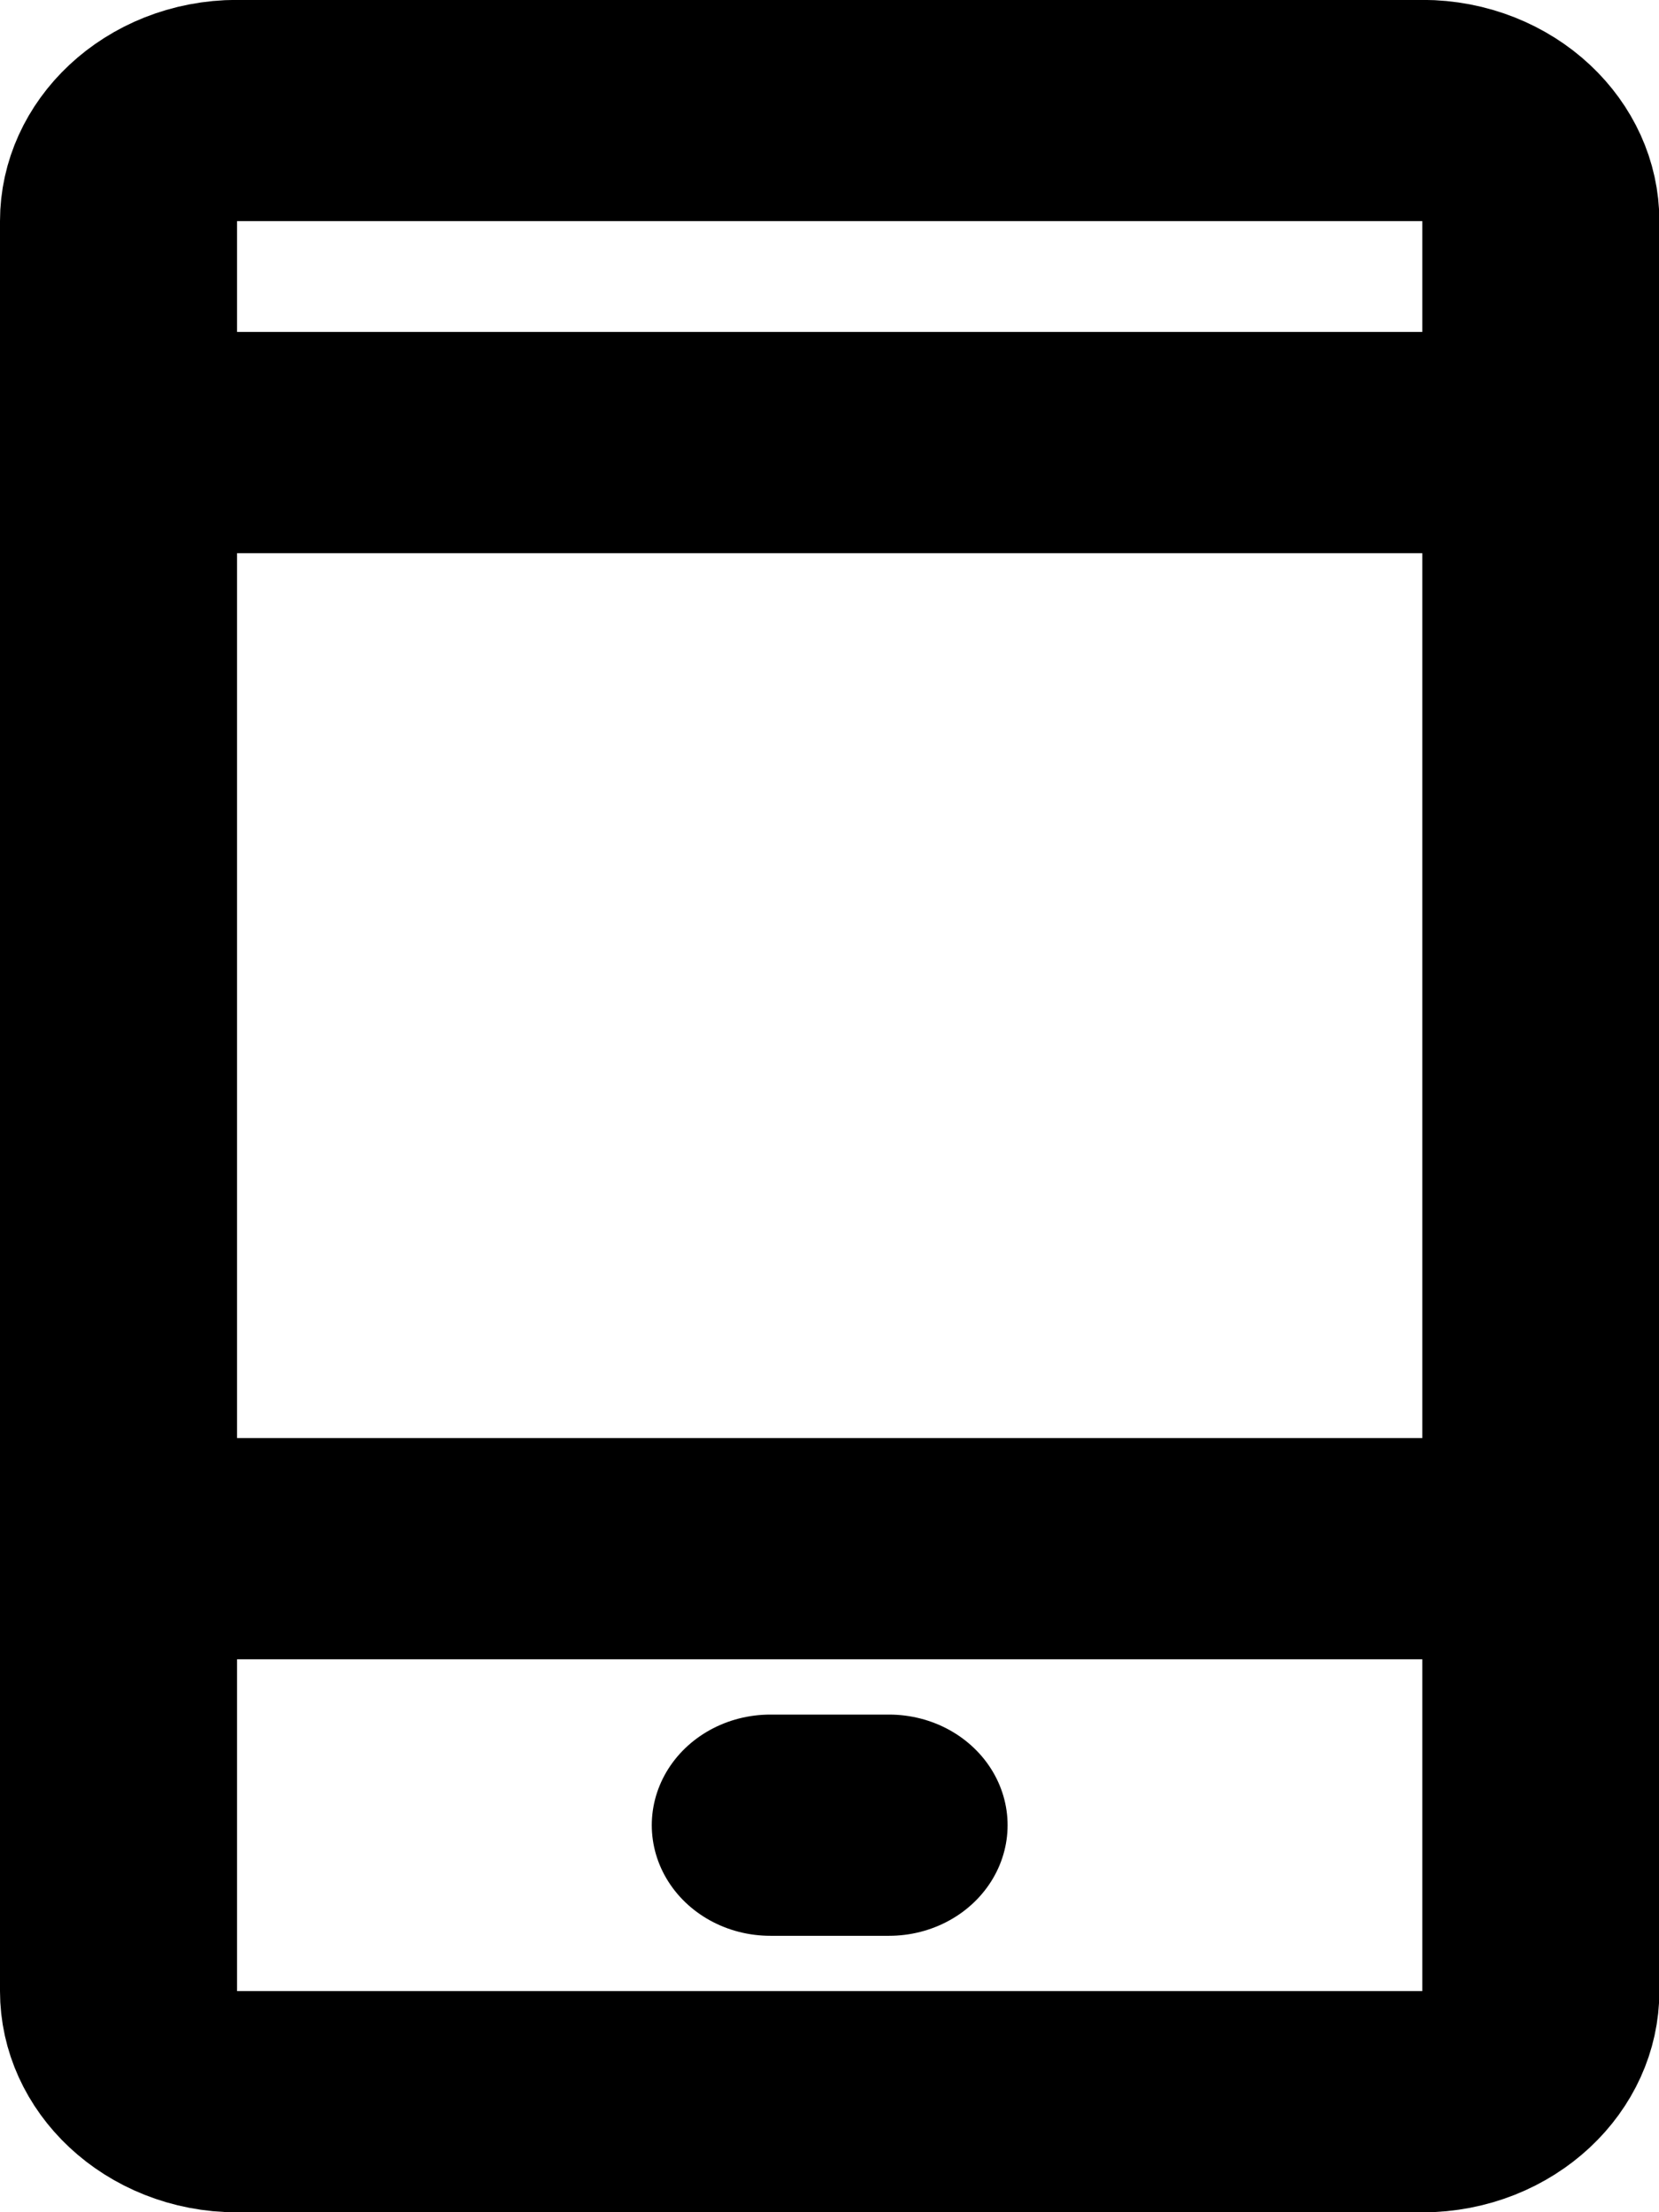 <?xml version="1.0" encoding="UTF-8"?>
<svg xmlns="http://www.w3.org/2000/svg" xmlns:xlink="http://www.w3.org/1999/xlink" width="18" height="24" viewBox="0 0 18 24">
<path fill="none" stroke-width="2" stroke-linecap="round" stroke-linejoin="round" stroke="rgb(0%, 0%, 0%)" stroke-opacity="1" stroke-miterlimit="4" d="M 1 14.001 L 13 14.001 M 1 4.001 L 13 4.001 M 6.499 16.501 L 7.501 16.501 M 1.999 0.999 L 12.001 0.999 C 12.551 0.999 13 1.449 13 1.999 L 13 18.001 C 13 18.551 12.551 19.001 12.001 19.001 L 1.999 19.001 C 1.449 19.001 1 18.551 1 18.001 L 1 1.999 C 1 1.449 1.449 0.999 1.999 0.999 Z M 1.999 0.999 " transform="matrix(1.286, 0, 0, 1.2, 0, 0)"/>
</svg>

